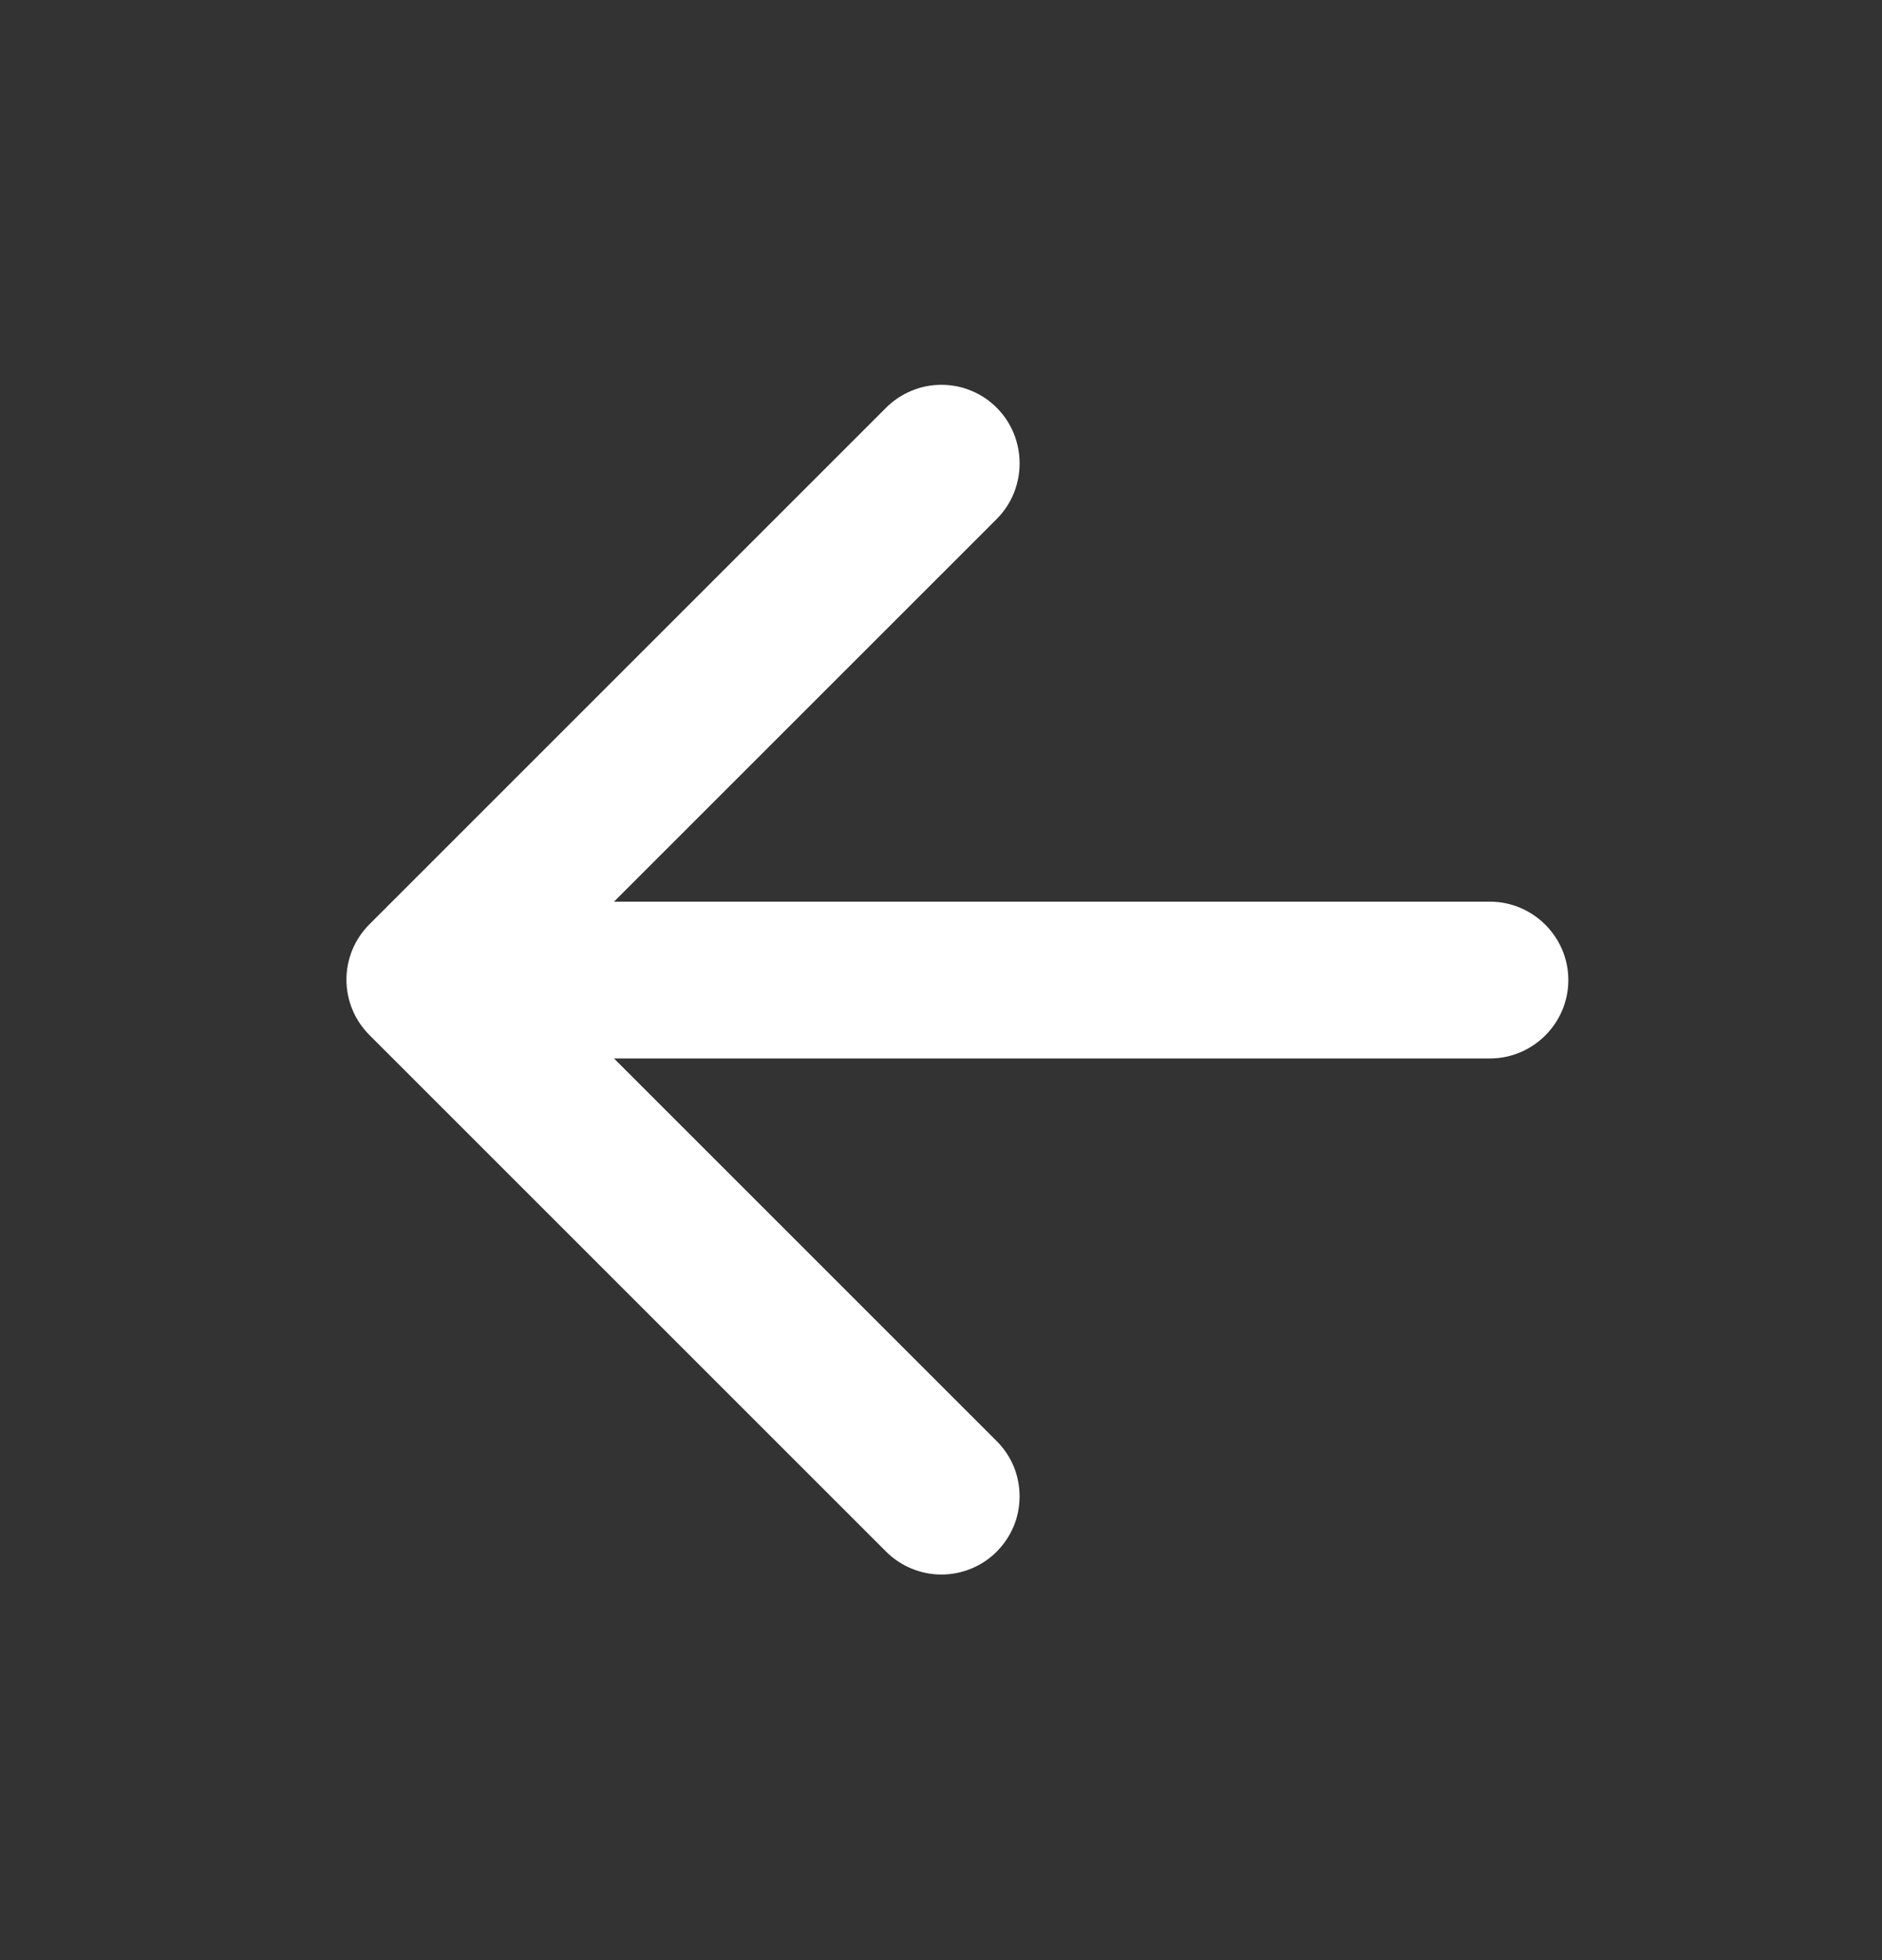 <svg width="24" height="25" viewBox="0 0 24 25" fill="none" xmlns="http://www.w3.org/2000/svg">
<rect x="0" y="0" width="24" height="25" fill="#333333" stroke="none"/>
<path d="M19 11.5H7.83L12.71 6.62C13.1 6.23 13.1 5.59 12.71 5.2C12.618 5.107 12.508 5.034 12.387 4.984C12.266 4.933 12.136 4.908 12.005 4.908C11.874 4.908 11.745 4.933 11.624 4.984C11.503 5.034 11.393 5.107 11.3 5.2L4.71 11.79C4.618 11.883 4.544 11.992 4.494 12.113C4.444 12.234 4.418 12.364 4.418 12.495C4.418 12.626 4.444 12.756 4.494 12.877C4.544 12.998 4.618 13.107 4.71 13.2L11.3 19.79C11.393 19.883 11.503 19.956 11.624 20.006C11.745 20.056 11.874 20.082 12.005 20.082C12.136 20.082 12.266 20.056 12.387 20.006C12.508 19.956 12.618 19.883 12.71 19.79C12.803 19.697 12.876 19.587 12.927 19.466C12.977 19.346 13.002 19.216 13.002 19.085C13.002 18.954 12.977 18.824 12.927 18.703C12.876 18.582 12.803 18.473 12.71 18.38L7.83 13.5H19C19.55 13.5 20 13.05 20 12.5C20 11.95 19.55 11.5 19 11.5Z" fill="white"/>
</svg>

